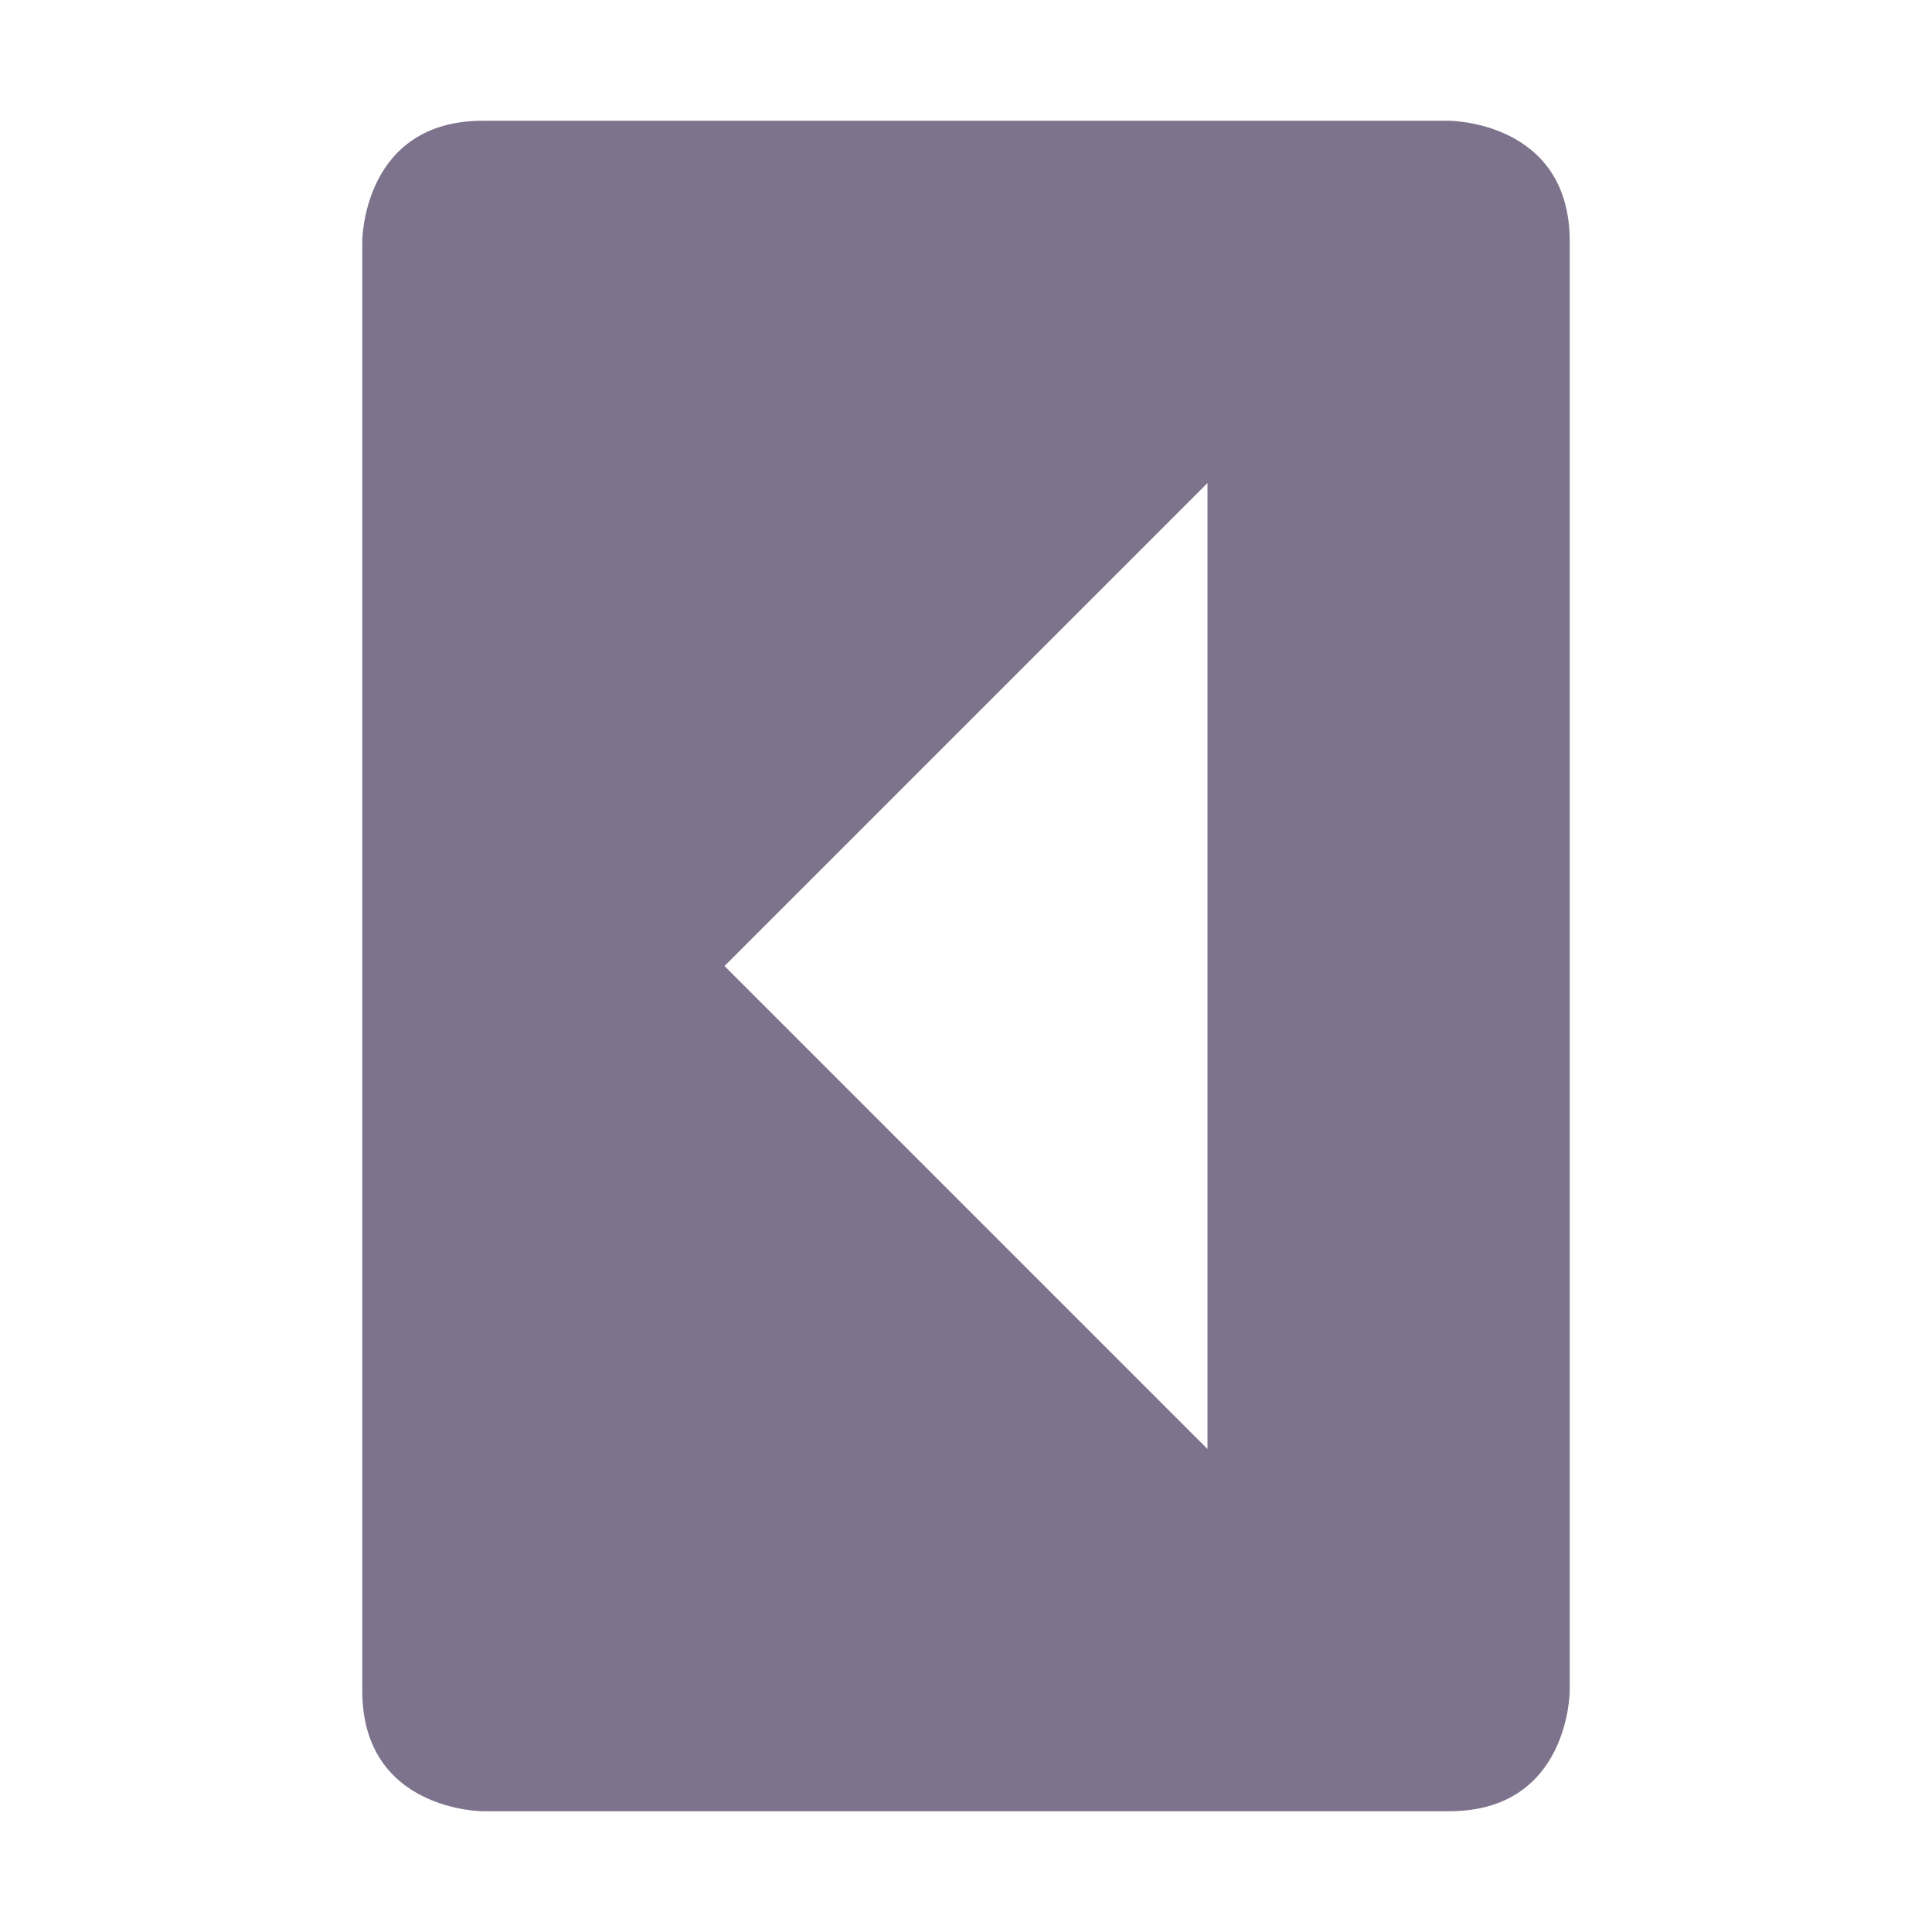 <svg xmlns="http://www.w3.org/2000/svg" width="16" height="16" version="1.1">
 <path style="fill:#7d738c" d="M 13,14 C 13,14 13,15 12,15 H 4 C 4,15 3,15 3,14 V 2 C 3,2 3,1 4,1 H 12 C 12,1 13,1 13,2 Z M 10,12 V 4 L 6,8 Z"/>
</svg>
